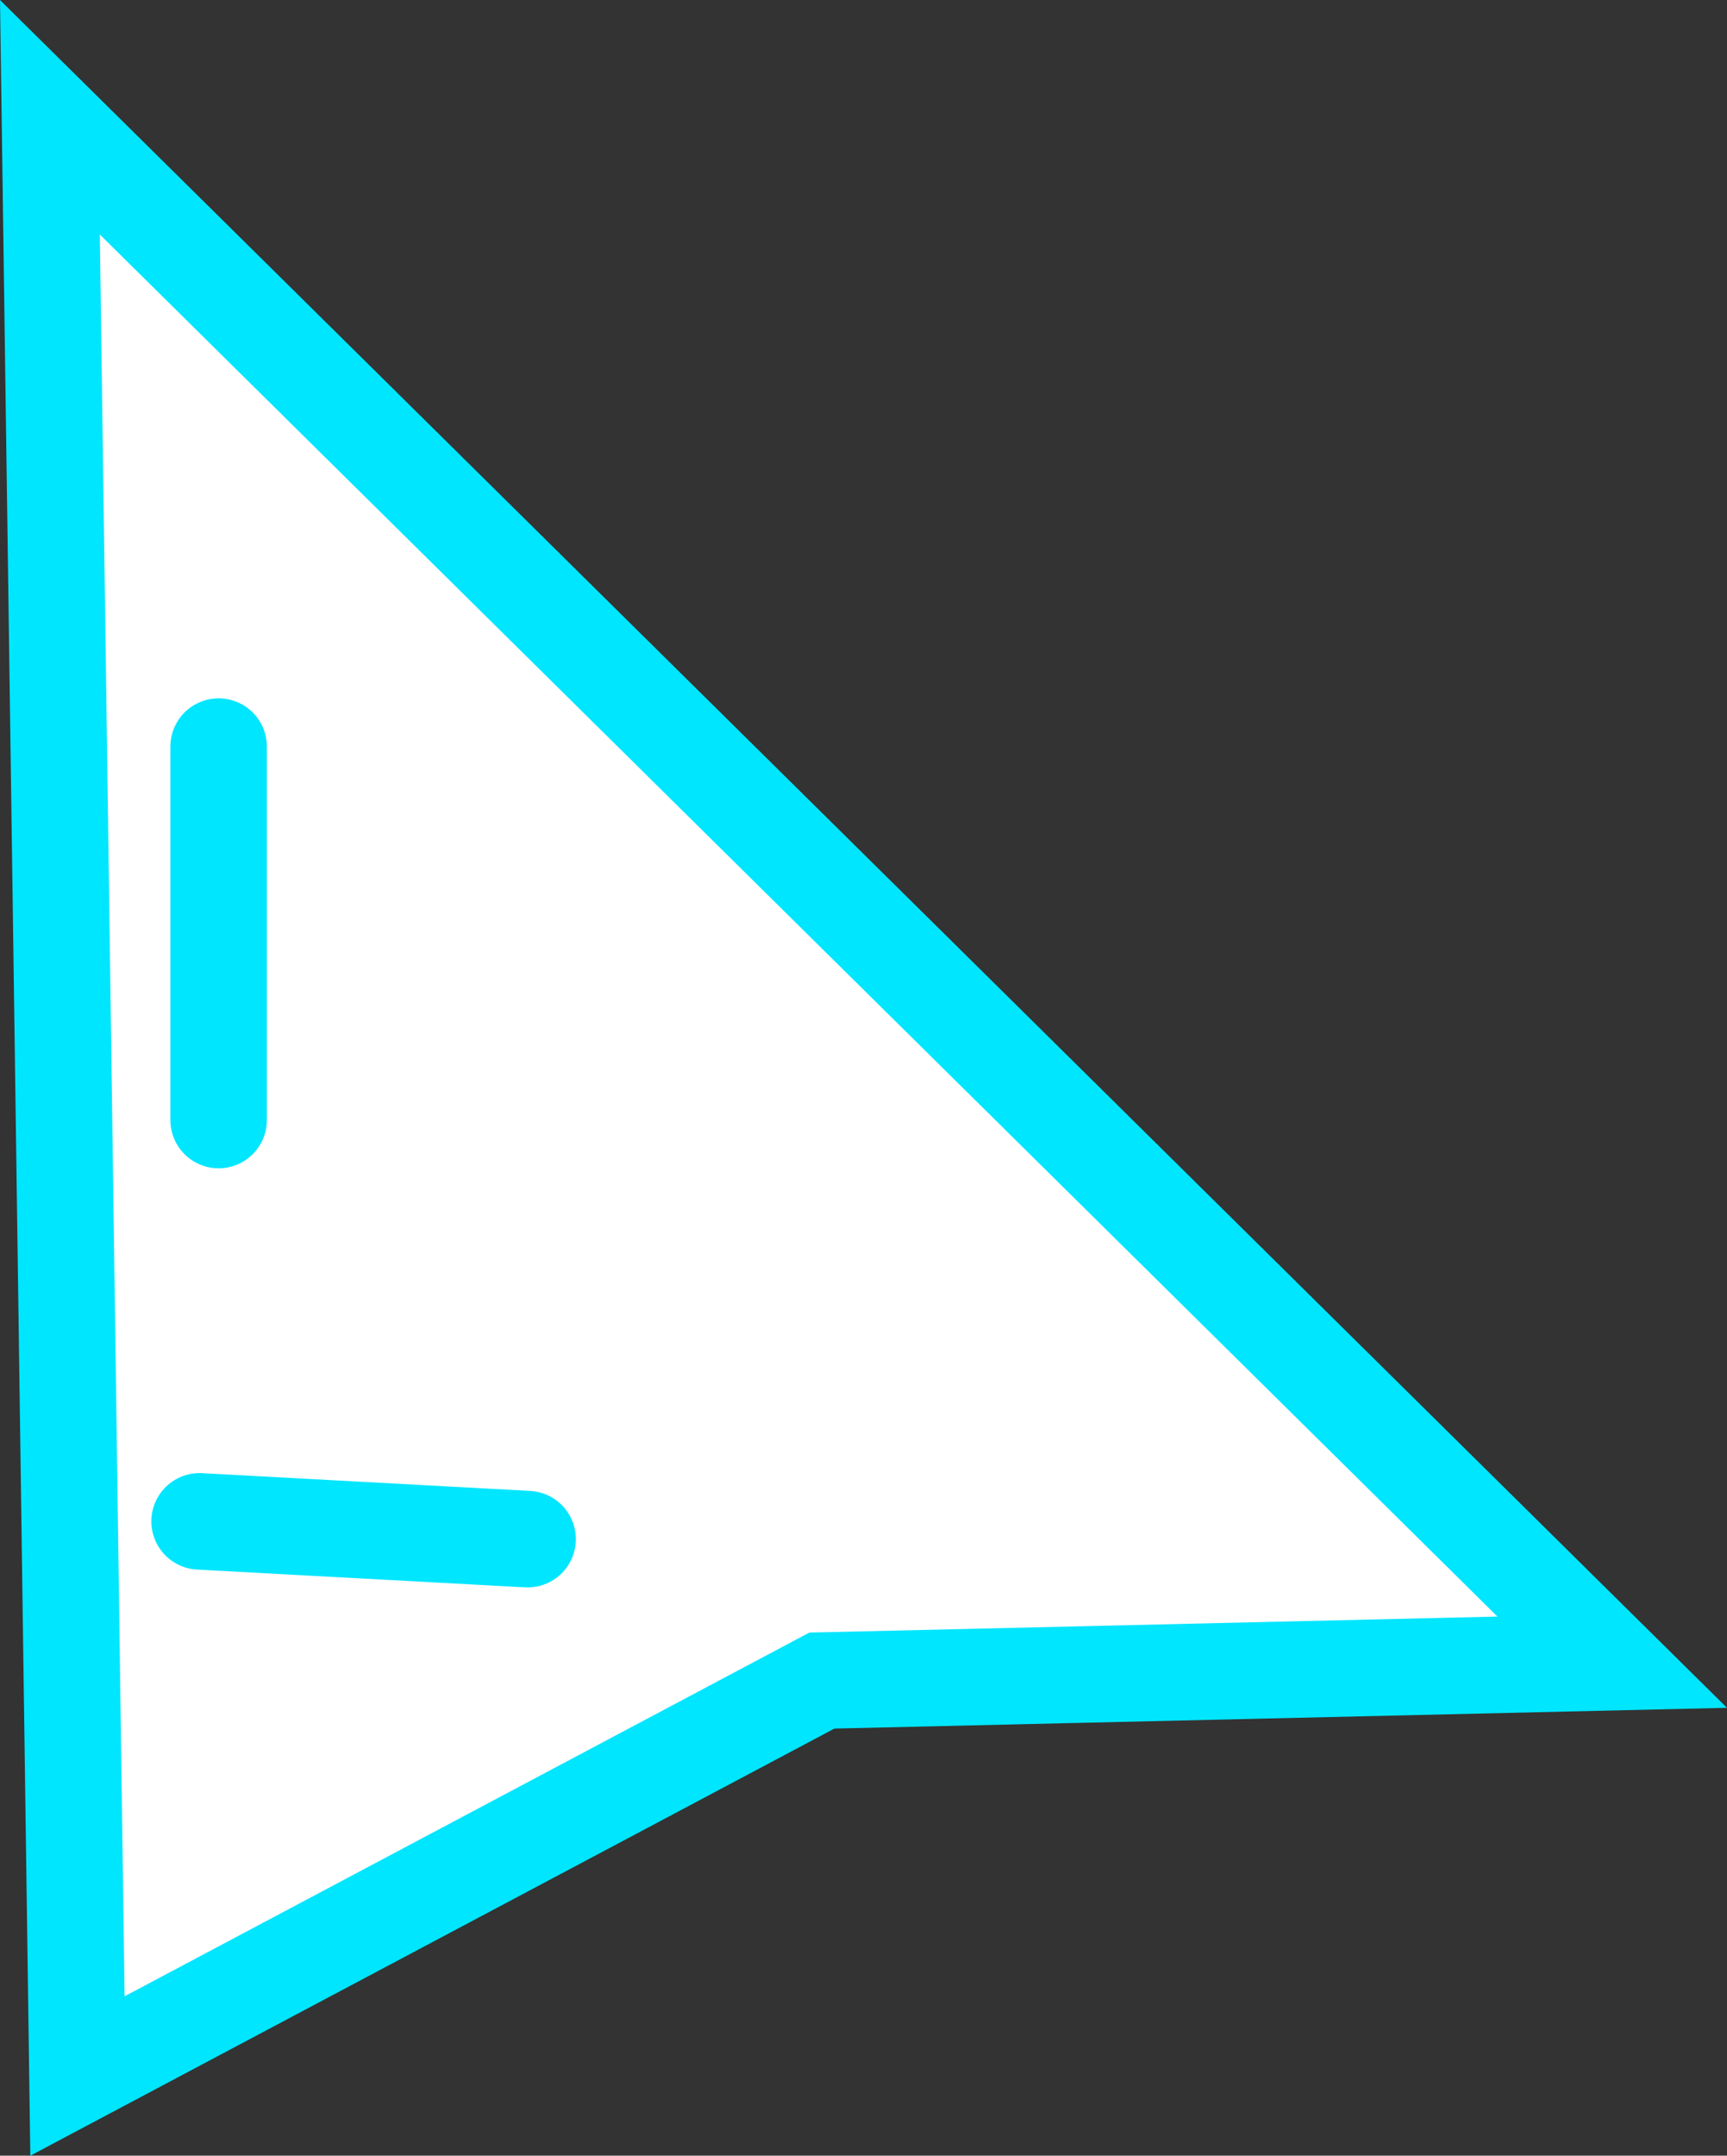 <svg version="1.1" xmlns="http://www.w3.org/2000/svg" xmlns:xlink="http://www.w3.org/1999/xlink" width="44.743" height="55.813" viewBox="0,0,44.743,55.813"><rect x="0" y="0" width="44.743" height="55.813" fill="#333333" stroke="none"/><g transform="translate(-298.469,-148.274)"><g stroke="#00e6ff" stroke-width="2.5" stroke-linecap="round" stroke-miterlimit="10"><path d="M340.238,191.31l-20.476,0.476l-19.286,10.238l-0.714,-50.714z" fill="#ffffff"/><path d="M304.133,167.605v9.668" fill="none"/><path d="M312.138,188.124l-8.498,-0.46" fill="none"/></g></g></svg>